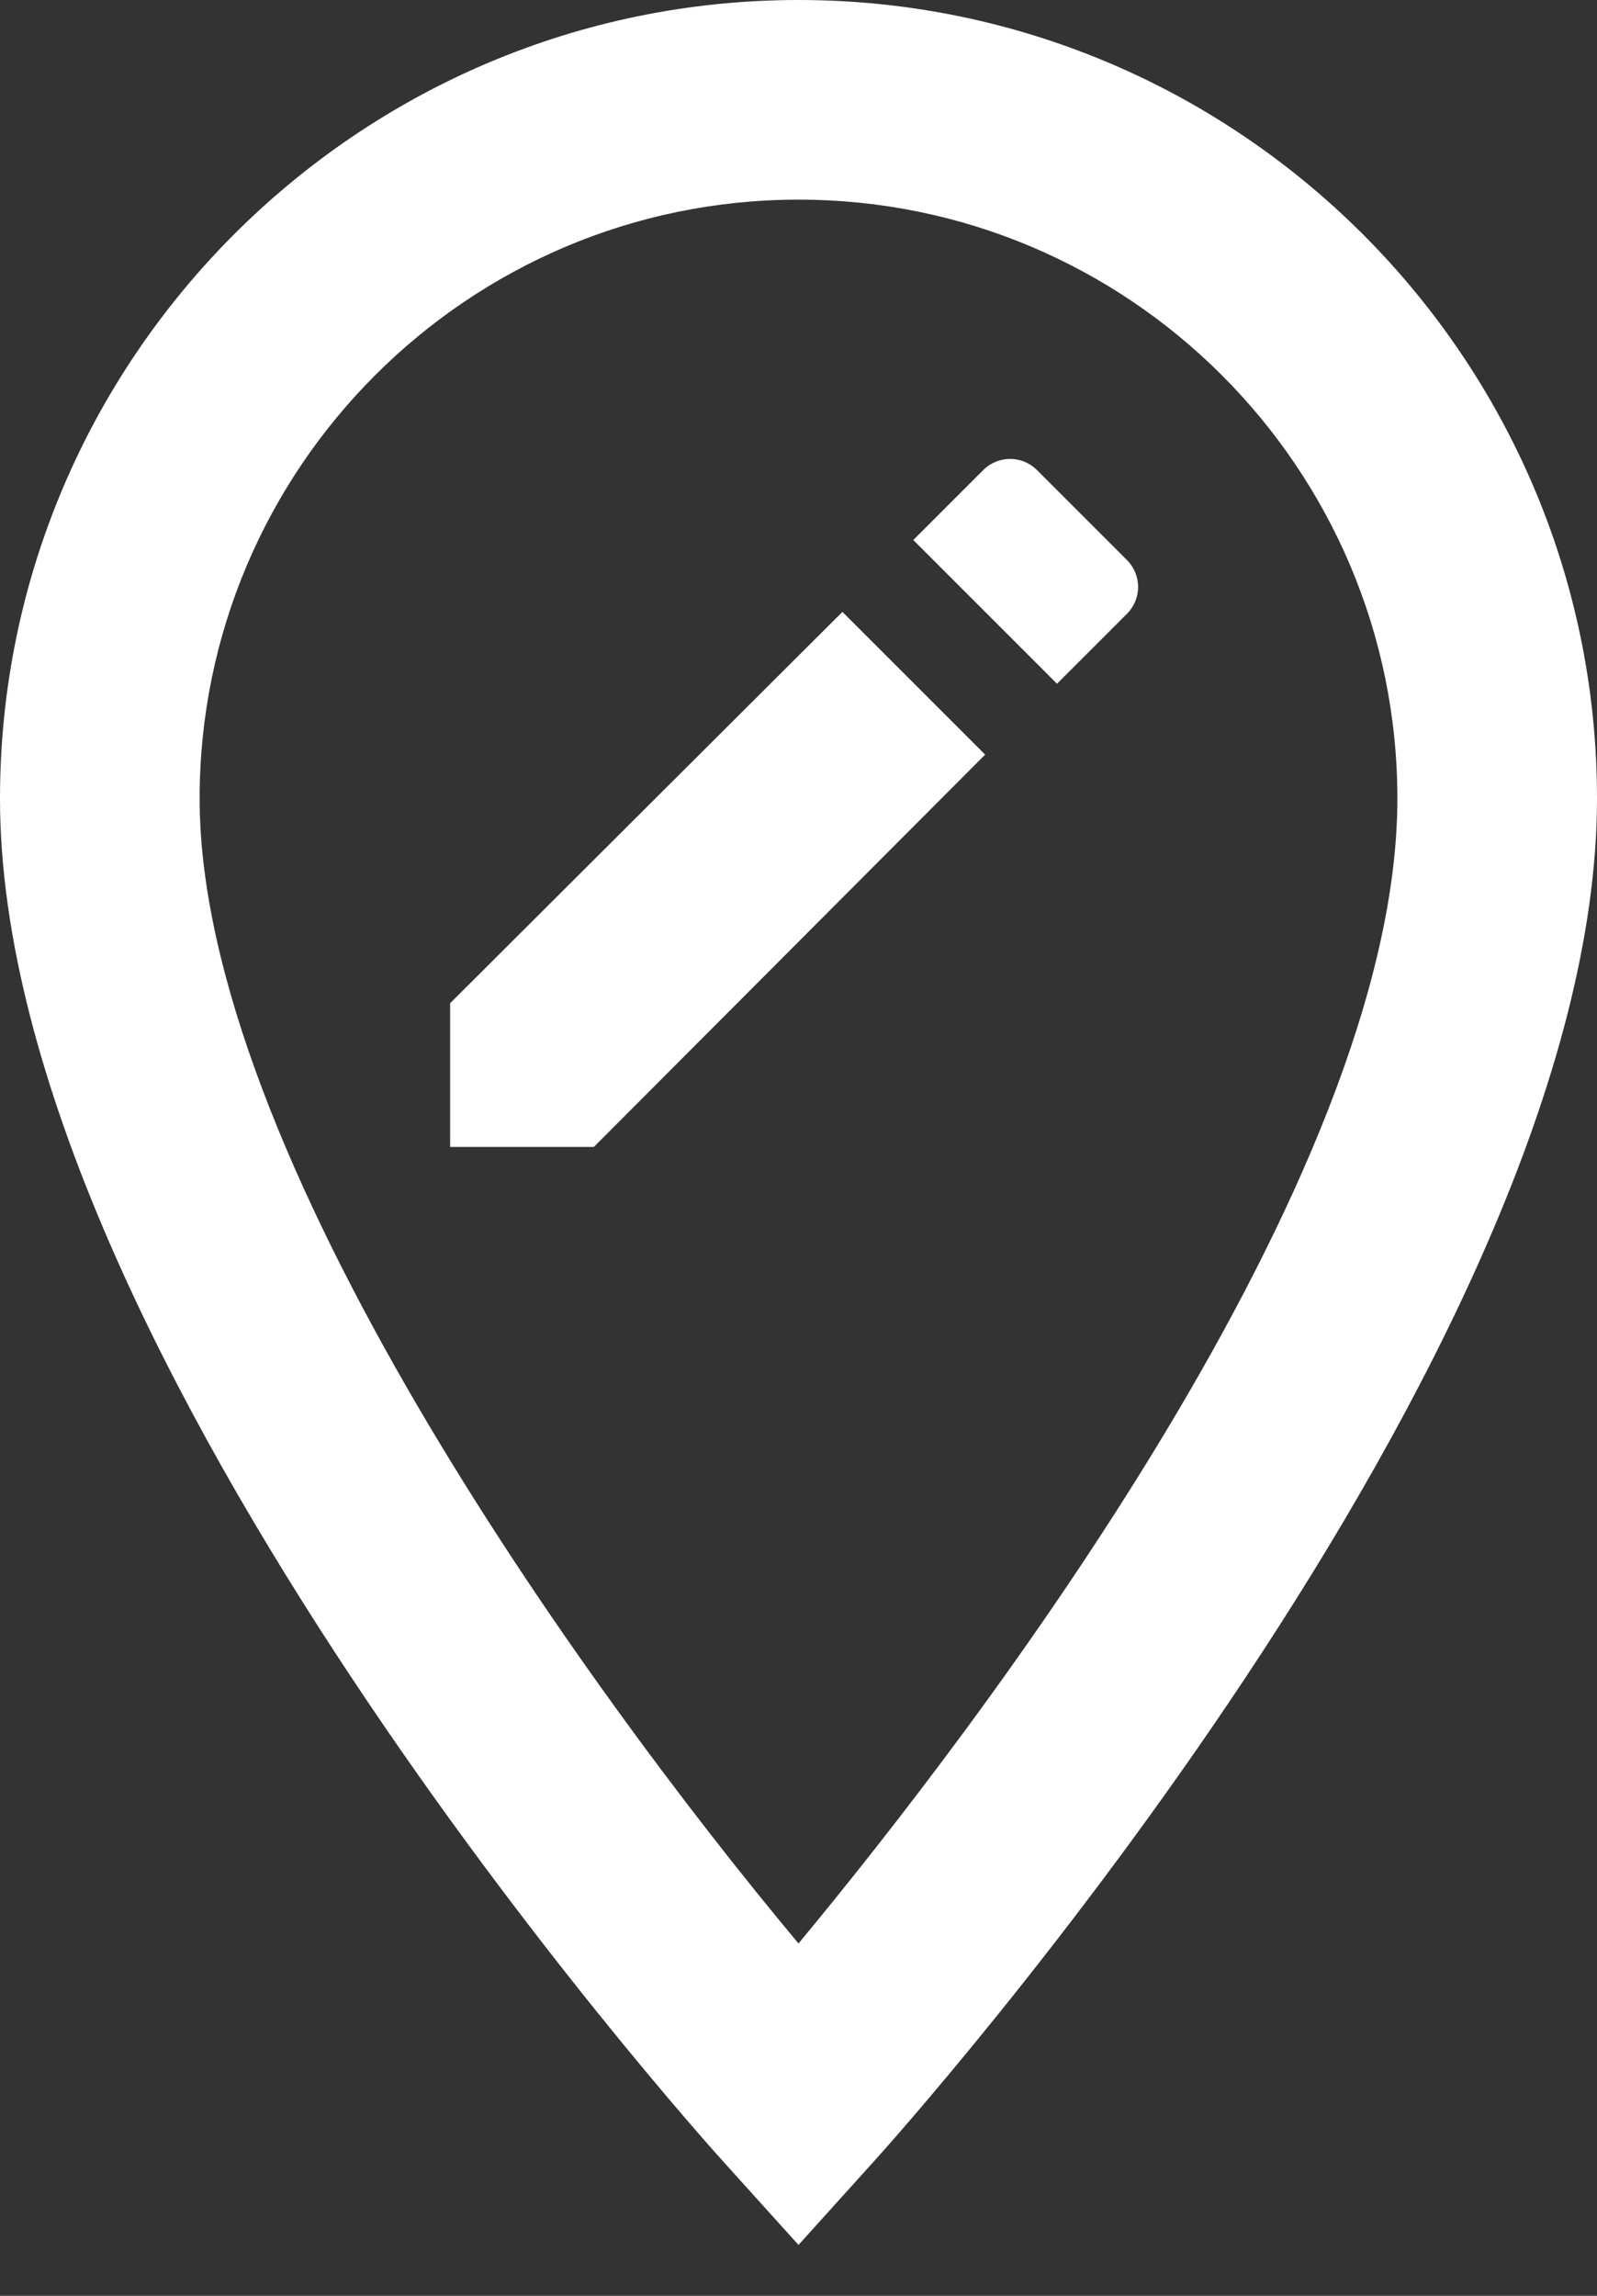 <svg width="16px" height="23px" viewBox="0 0 16 23" version="1.1" xmlns="http://www.w3.org/2000/svg" xmlns:xlink="http://www.w3.org/1999/xlink">

<rect x="0" y="0" width="16" height="23" fill="#333333" stroke="none"/>

<title>edit_location</title>
<desc>Created with Sketch.</desc>
<g id="Icons" stroke="none" stroke-width="1" fill="none" fill-rule="evenodd">
<g id="Outlined" transform="translate(-376, -3123)">
<g id="Maps" transform="translate(100, 3068)">
<g id="Outlined-/-Maps-/-edit_location" transform="translate(272, 54)">
<g>
<polygon id="Path" points="0 0 24 0 24 24 0 24"></polygon>
<path d="M12,1 C7.59,1 4,4.59 4,9 C4,14.57 10.96,22.34 11.26,22.67 L12,23.49 L12.74,22.67 C13.04,22.34 20,14.57 20,9 C20,4.59 16.41,1 12,1 Z M12,20.47 C9.82,17.86 6,12.54 6,9 C6,5.69 8.69,3 12,3 C15.31,3 18,5.69 18,9 C18,12.83 13.75,18.36 12,20.47 Z M8.51,11.05 L8.51,12.49 L9.95,12.49 L13.87,8.56 L12.44,7.13 L8.51,11.05 Z M14.39,5.71 C14.24,5.56 14,5.56 13.85,5.71 L13.15,6.41 L14.59,7.85 L15.29,7.15 C15.44,7 15.44,6.76 15.29,6.61 L14.39,5.71 Z" id="🔹-Icon-Color" fill="#ffffff"></path>
</g>
</g>
</g>
</g>
</g>
</svg>